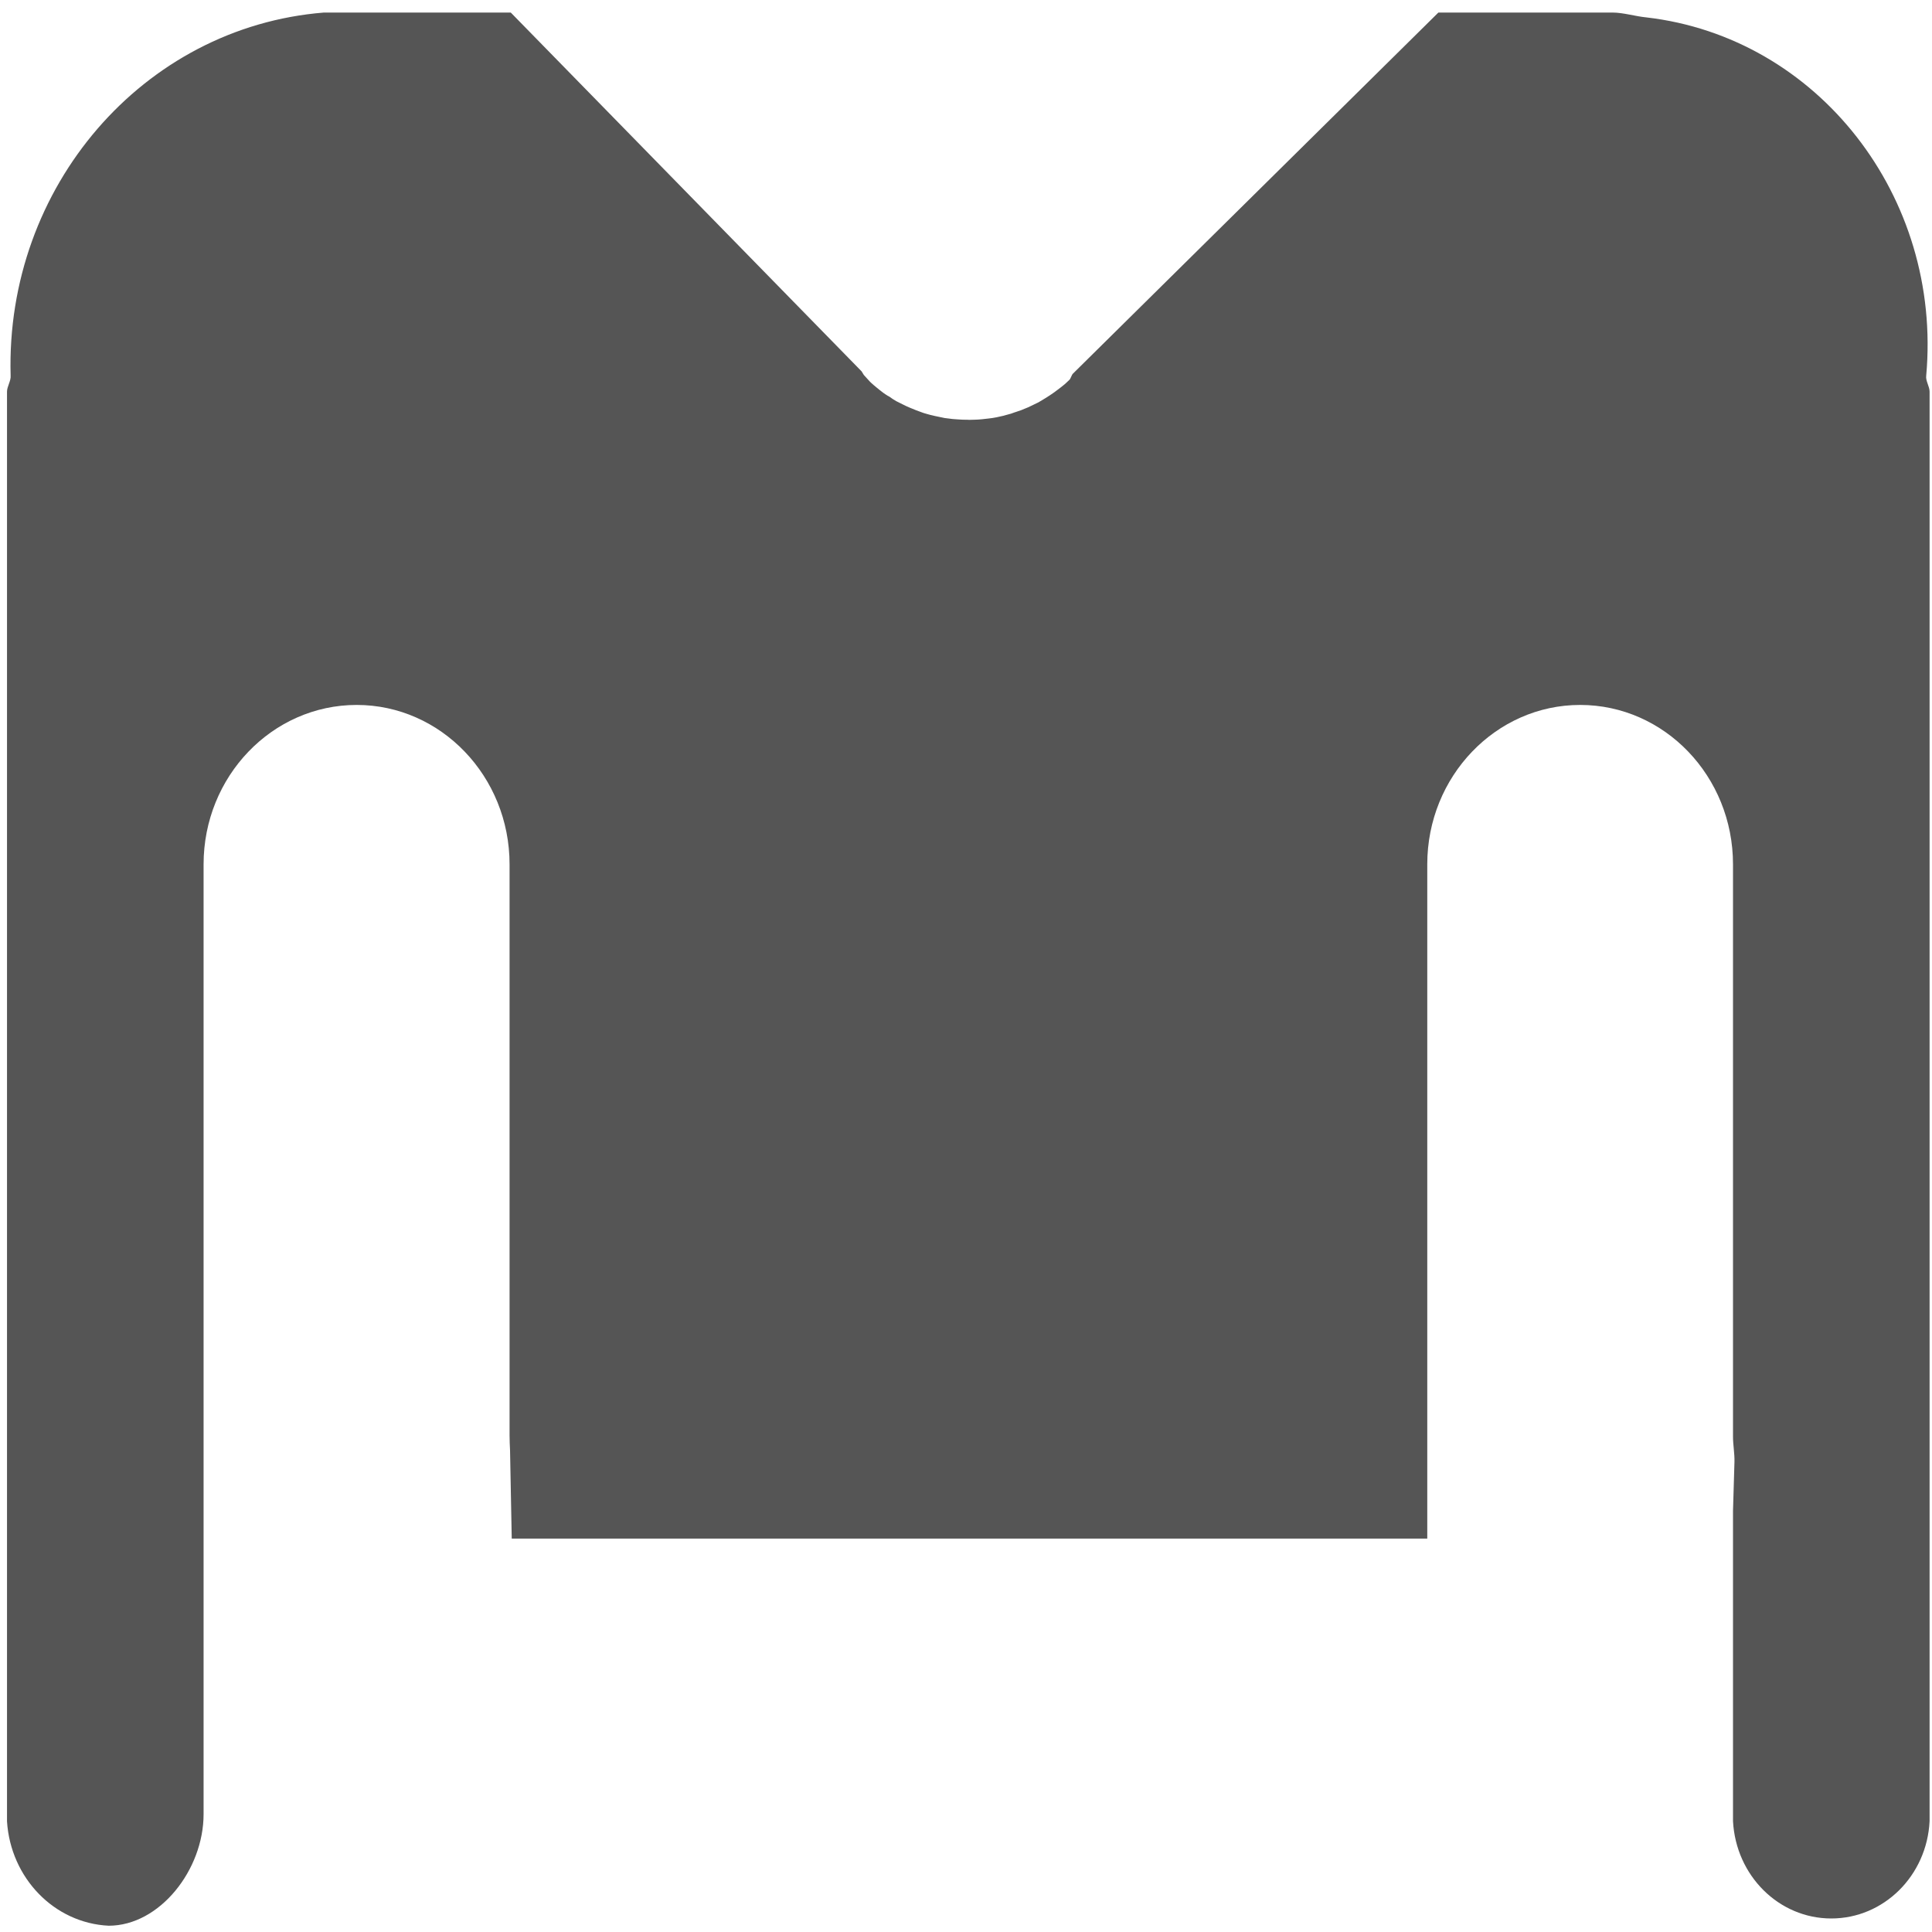 ﻿<?xml version="1.0" encoding="utf-8"?>
<svg version="1.1" xmlns:xlink="http://www.w3.org/1999/xlink" width="8px" height="8px" xmlns="http://www.w3.org/2000/svg">
  <g transform="matrix(1 0 0 1 -225 -69 )">
    <path d="M 0.029 7.542  C 0.044 7.776  0.224 7.963  0.45 7.974  C 0.661 7.974  0.843 7.743  0.843 7.512  L 0.843 3.579  C 0.843 3.215  1.127 2.919  1.477 2.919  C 1.826 2.919  2.11 3.215  2.11 3.579  L 2.11 5.944  C 2.11 5.968  2.111 5.982  2.112 6.006  L 2.119 6.371  L 5.91 6.371  L 5.91 3.579  C 5.91 3.215  6.194 2.919  6.543 2.919  C 6.893 2.919  7.176 3.215  7.176 3.579  L 7.176 5.949  C 7.176 5.984  7.183 6.018  7.182 6.054  L 7.176 6.256  L 7.176 7.541  C 7.188 7.767  7.366 7.944  7.583 7.944  C 7.8 7.944  7.979 7.767  7.99 7.541  L 7.99 1.622  C 7.99 1.6  7.973 1.577  7.976 1.556  C 8.043 0.814  7.527 0.154  6.817 0.072  C 6.774 0.068  6.721 0.052  6.678 0.052  L 5.956 0.052  L 4.443 1.547  C 4.438 1.551  4.433 1.569  4.428 1.573  C 4.42 1.58  4.413 1.588  4.405 1.594  C 4.397 1.601  4.387 1.608  4.378 1.615  C 4.369 1.622  4.362 1.627  4.353 1.633  C 4.345 1.639  4.334 1.645  4.325 1.651  C 4.315 1.657  4.308 1.661  4.3 1.666  C 4.291 1.67  4.28 1.676  4.269 1.681  C 4.261 1.685  4.252 1.689  4.244 1.692  C 4.233 1.697  4.222 1.701  4.212 1.704  C 4.202 1.707  4.195 1.71  4.186 1.713  C 4.175 1.716  4.164 1.719  4.153 1.722  C 4.143 1.724  4.135 1.726  4.126 1.728  C 4.115 1.73  4.104 1.732  4.093 1.733  C 4.083 1.734  4.075 1.735  4.066 1.736  C 4.055 1.737  4.043 1.738  4.032 1.738  C 4.023 1.738  4.014 1.739  4.005 1.738  C 3.994 1.738  3.983 1.738  3.972 1.737  C 3.961 1.736  3.953 1.736  3.944 1.735  C 3.934 1.734  3.923 1.732  3.912 1.731  C 3.902 1.729  3.893 1.727  3.883 1.725  C 3.874 1.723  3.863 1.721  3.852 1.718  C 3.842 1.715  3.833 1.713  3.824 1.71  C 3.815 1.707  3.804 1.703  3.794 1.699  C 3.784 1.695  3.776 1.692  3.767 1.688  C 3.757 1.684  3.747 1.679  3.737 1.674  C 3.728 1.67  3.72 1.665  3.711 1.661  C 3.701 1.655  3.691 1.649  3.682 1.642  C 3.673 1.638  3.666 1.632  3.658 1.627  C 3.648 1.62  3.638 1.611  3.629 1.604  C 3.621 1.598  3.614 1.591  3.607 1.585  C 3.598 1.577  3.589 1.565  3.58 1.556  C 3.576 1.553  3.571 1.542  3.568 1.538  L 2.115 0.052  L 1.341 0.052  C 0.593 0.112  0.022 0.774  0.044 1.555  C 0.046 1.577  0.029 1.6  0.029 1.622  L 0.029 7.542  Z " fill-rule="nonzero" fill="#555555" stroke="none" transform="matrix(1 0 0 1 225 69 )" />
  </g>
</svg>